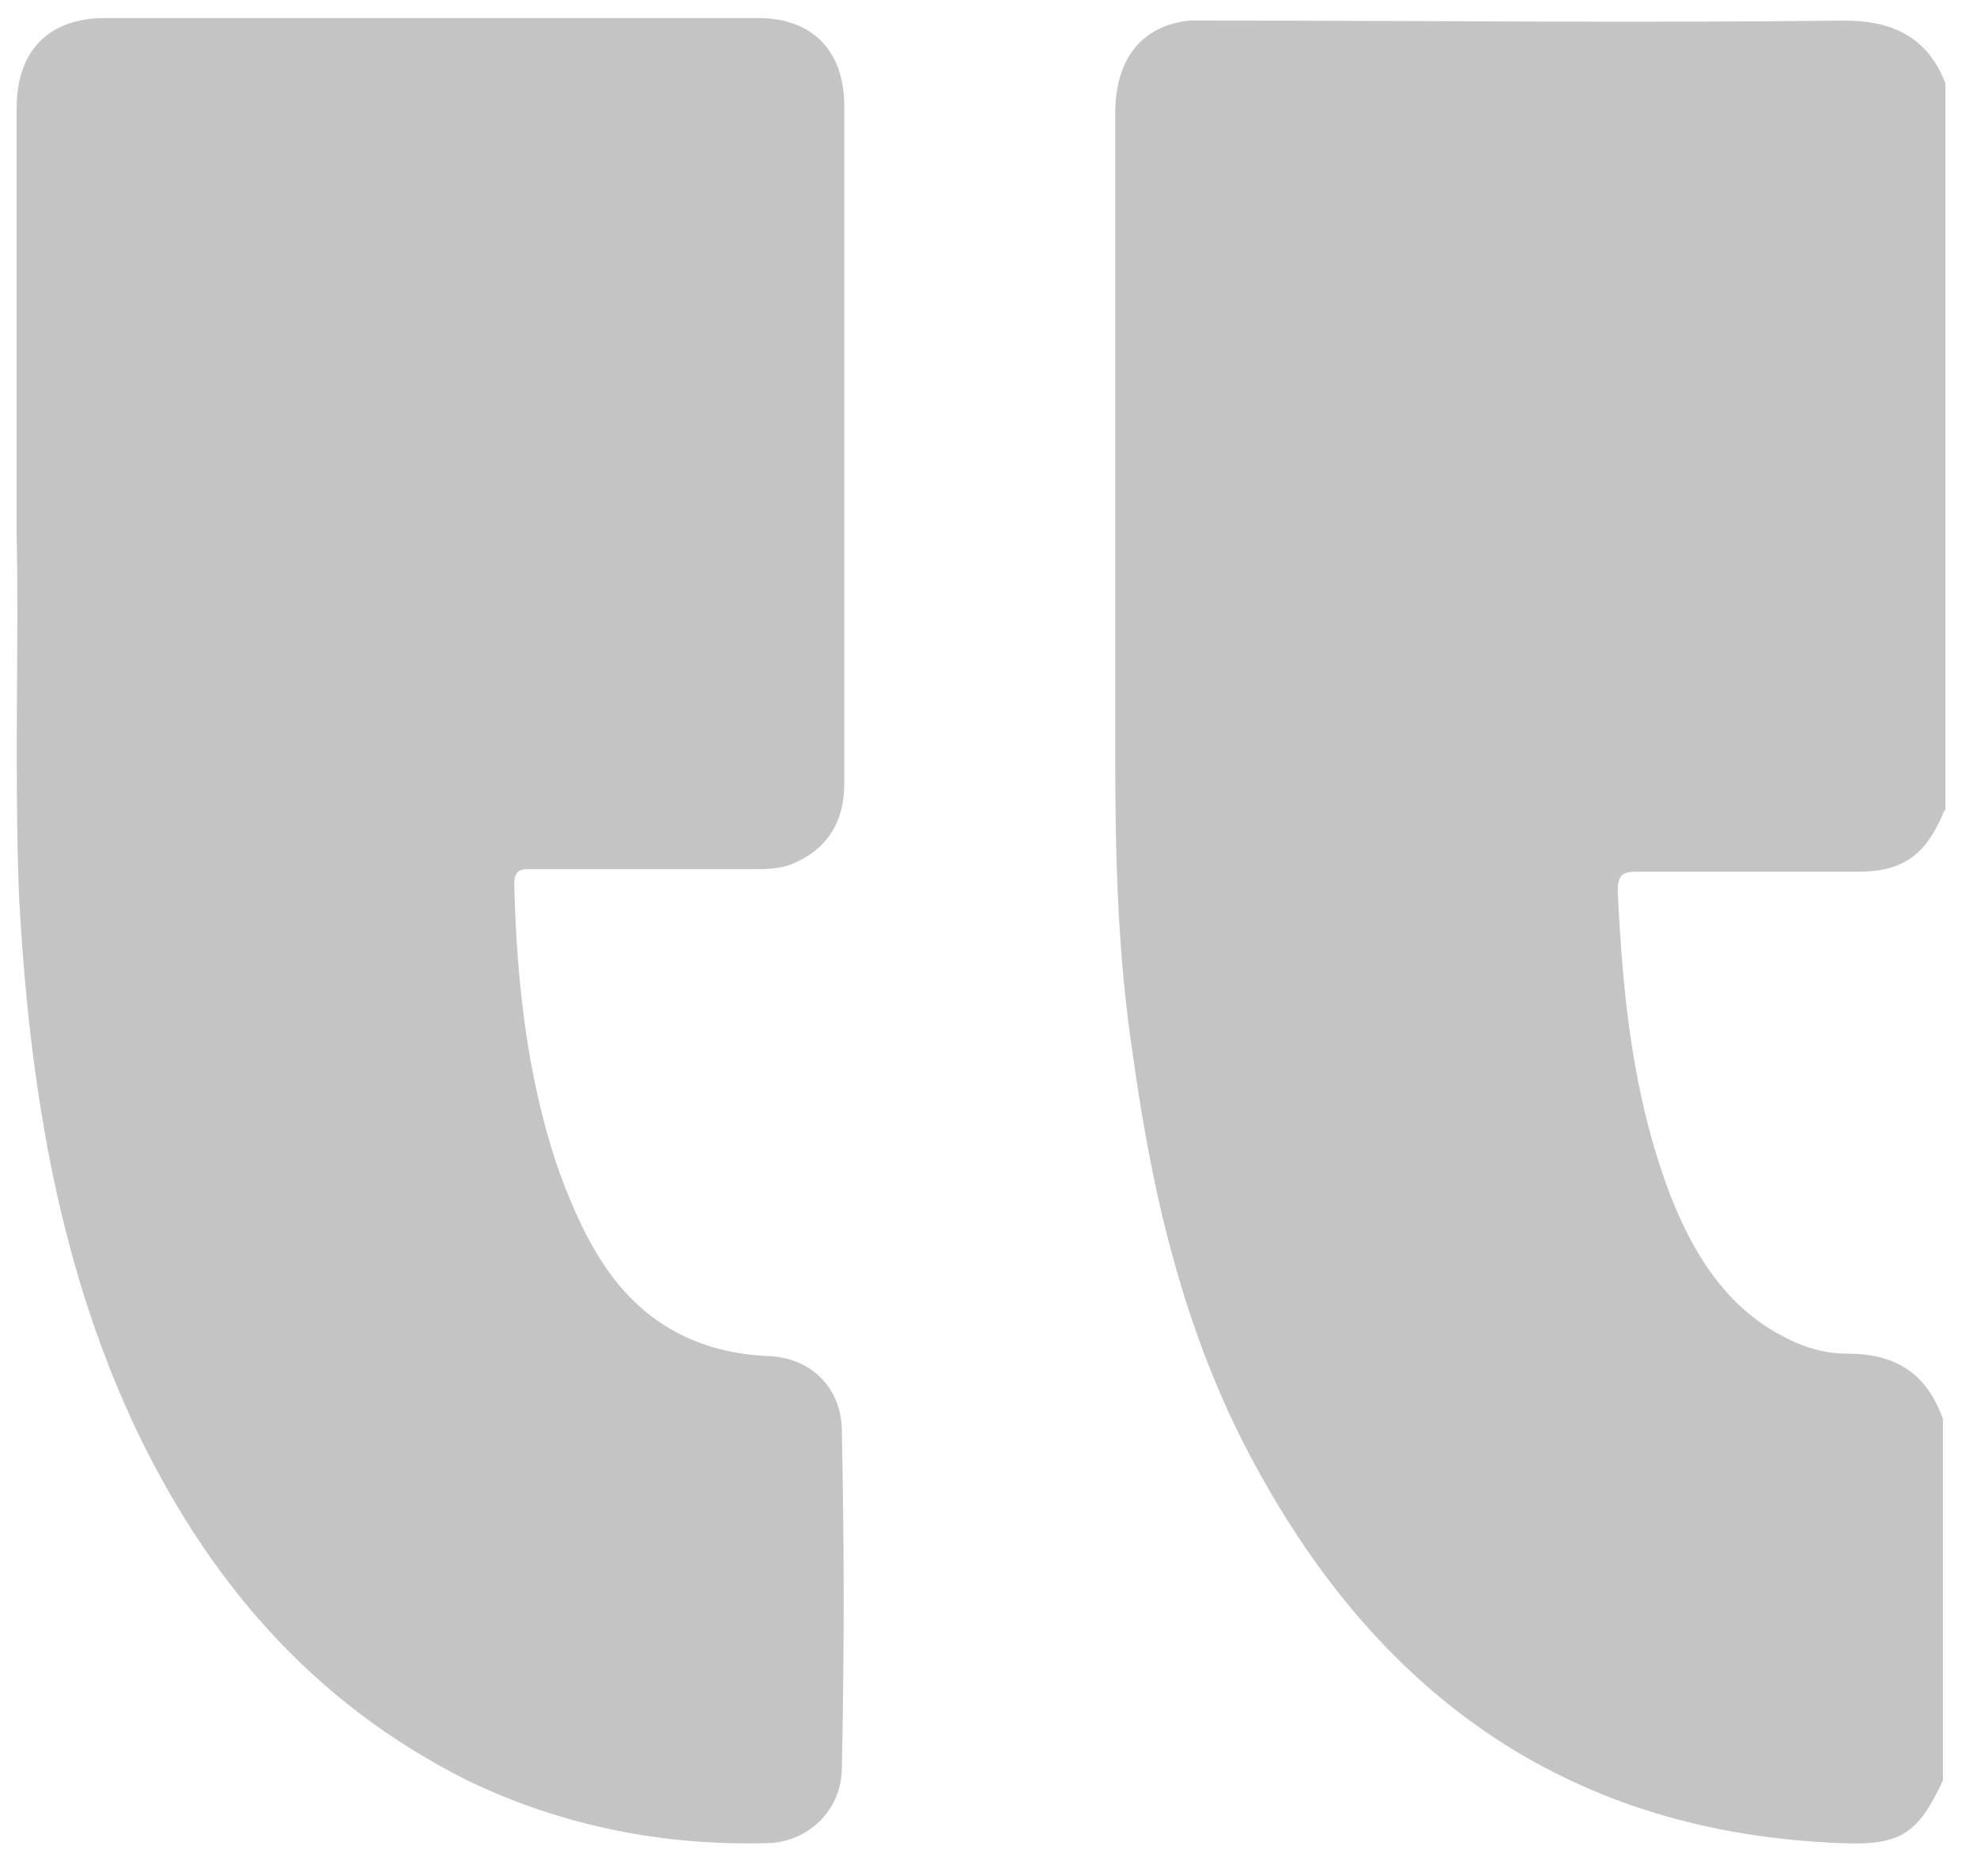 <svg width="39" height="37" viewBox="0 0 39 37" fill="none" xmlns="http://www.w3.org/2000/svg">
<path d="M38.328 35.118C38.328 32.741 38.328 30.364 38.328 27.988C37.988 27.047 37.356 26.7 36.433 26.7C35.947 26.7 35.509 26.552 35.072 26.304C34.003 25.71 33.371 24.67 32.934 23.531C32.205 21.6 32.011 19.619 31.913 17.589C31.913 17.242 32.011 17.193 32.302 17.193C33.76 17.193 35.218 17.193 36.676 17.193C37.55 17.193 37.988 16.846 38.328 16.054C38.328 16.004 38.376 16.004 38.376 15.955C38.376 11.201 38.376 6.447 38.376 1.644C38.036 0.752 37.356 0.406 36.384 0.406C32.205 0.455 28.075 0.406 23.896 0.406C23.75 0.406 23.604 0.406 23.458 0.406C22.535 0.505 22 1.149 22 2.238C22 6.497 22 10.706 22 14.964C22 16.895 22.049 18.827 22.341 20.758C22.729 23.581 23.361 26.304 24.722 28.829C27.248 33.534 31.039 36.158 36.336 36.356C37.502 36.406 37.842 36.158 38.328 35.118Z" fill="#C4C4C4"/>
<path d="M0.328 10.557C0.376 12.637 0.279 15.162 0.376 17.688C0.571 21.253 1.105 24.769 2.612 28.037C4.069 31.157 6.159 33.583 9.22 35.118C11.067 36.01 13.059 36.406 15.1 36.356C15.926 36.356 16.607 35.712 16.607 34.871C16.655 32.642 16.655 30.463 16.607 28.235C16.607 27.393 16.023 26.799 15.197 26.75C13.788 26.7 12.671 26.106 11.893 24.917C11.504 24.323 11.213 23.63 10.97 22.937C10.387 21.154 10.192 19.322 10.144 17.44C10.144 17.143 10.289 17.143 10.484 17.143C11.942 17.143 13.399 17.143 14.857 17.143C15.149 17.143 15.44 17.143 15.732 16.994C16.364 16.697 16.655 16.153 16.655 15.459C16.655 11.003 16.655 6.546 16.655 2.089C16.655 1 16.023 0.356 14.954 0.356C10.678 0.356 6.353 0.356 2.077 0.356C0.959 0.356 0.328 1 0.328 2.139C0.328 4.862 0.328 7.487 0.328 10.557Z" fill="#C4C4C4"/>
</svg>
